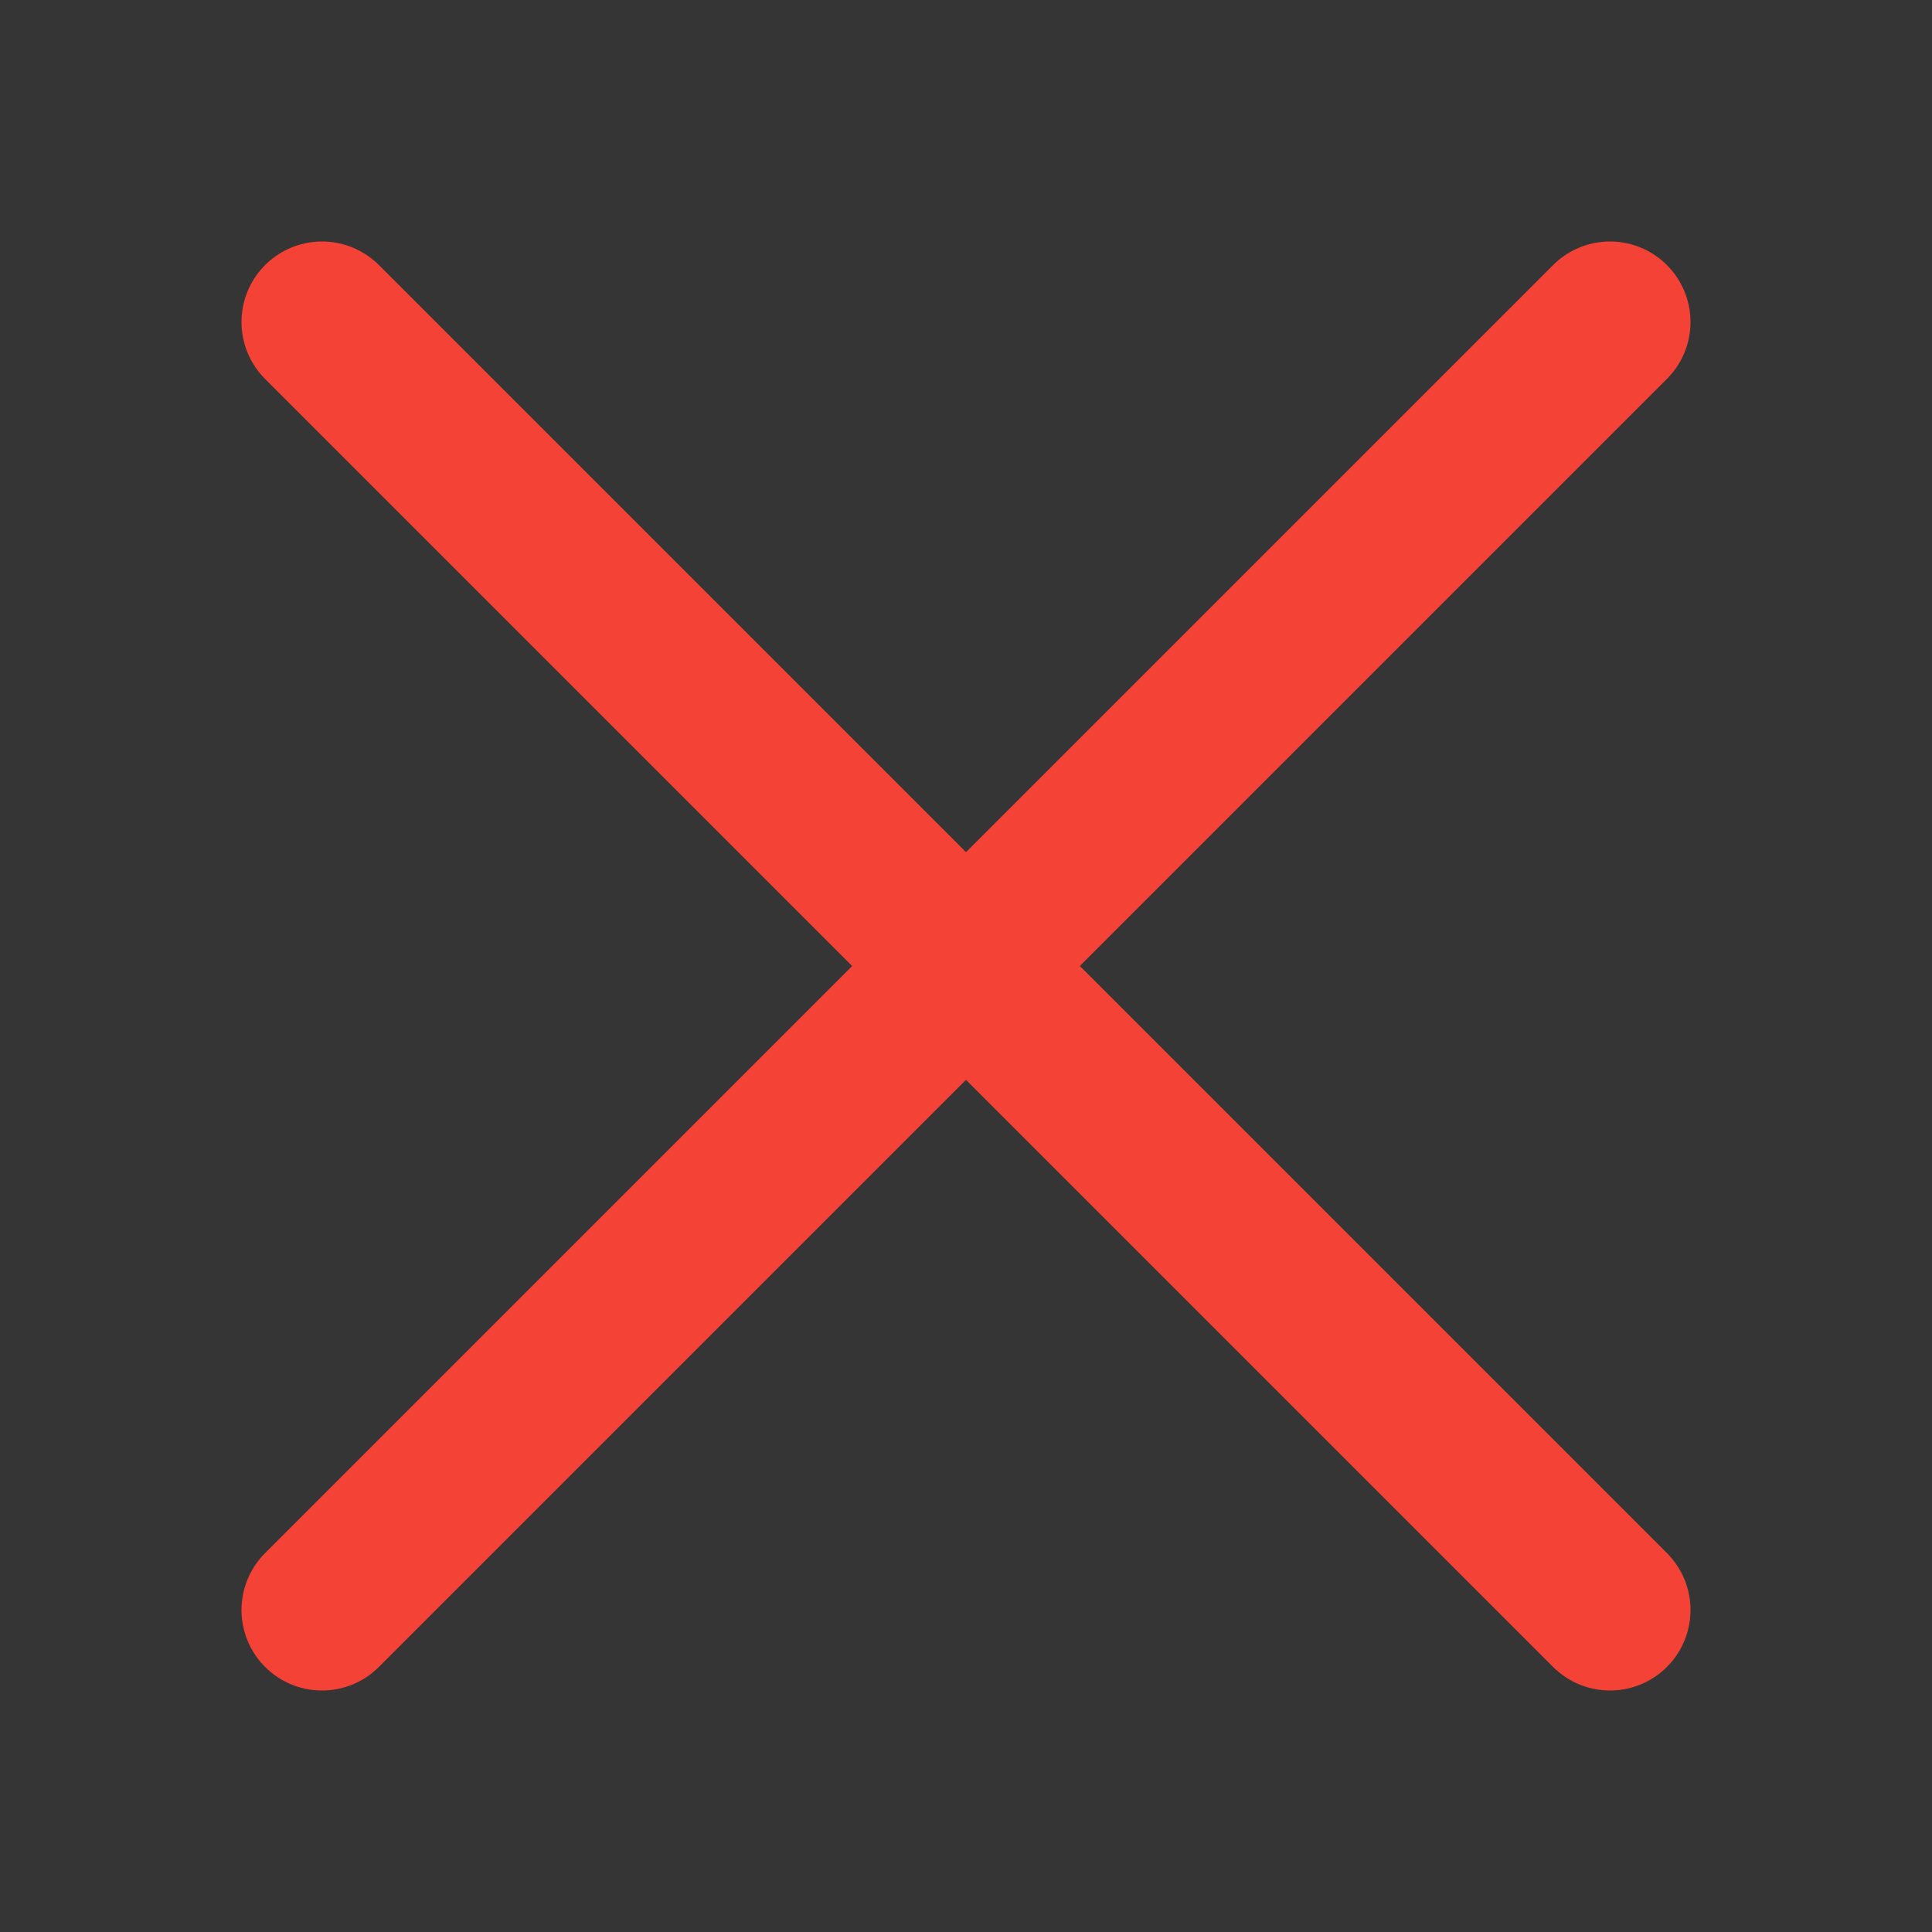 <?xml version="1.0" encoding="UTF-8"?><svg width="36" height="36" viewBox="0 0 48 48" fill="none" xmlns="http://www.w3.org/2000/svg"><rect x="0" y="0" width="48" height="48" fill="#333333" stroke="none"/><rect width="48" height="48" fill="white" fill-opacity="0.01"/><path d="M8 8L40 40" stroke="#f44336" stroke-width="4" stroke-linecap="round" stroke-linejoin="round"/><path d="M8 40L40 8" stroke="#f44336" stroke-width="4" stroke-linecap="round" stroke-linejoin="round"/></svg>